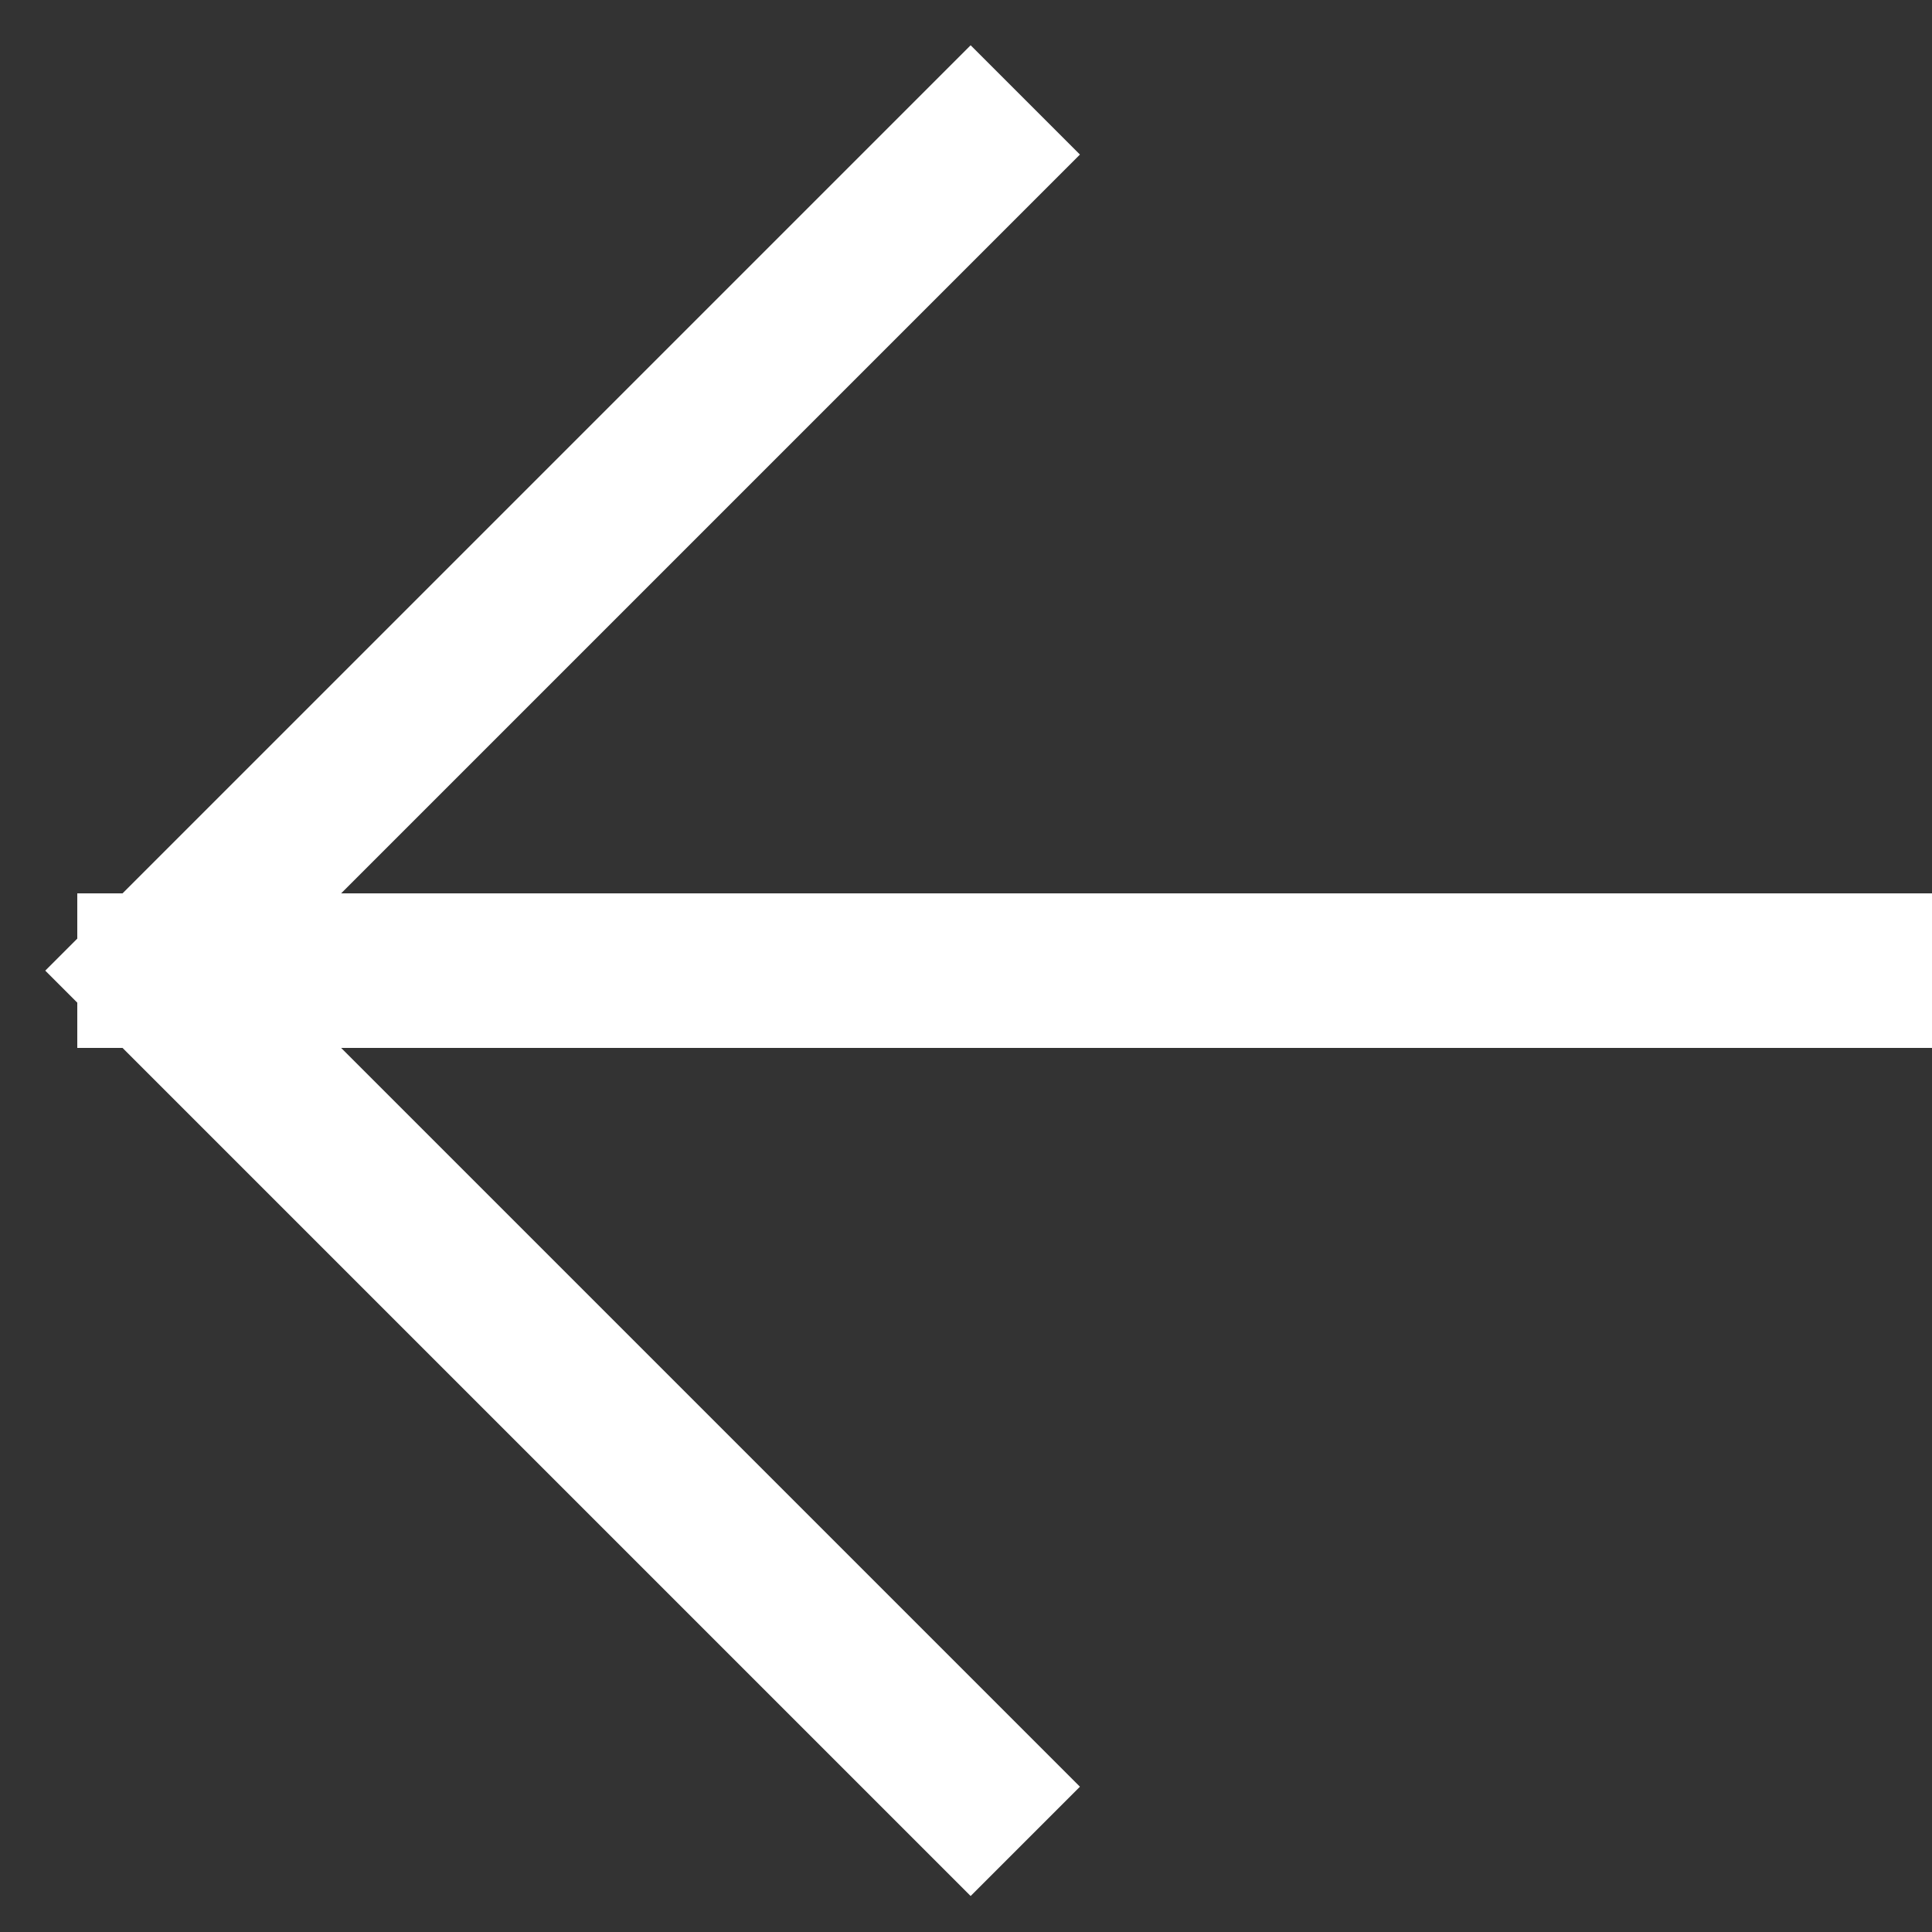<svg width="25" height="25" viewBox="0 0 25 25" fill="none" xmlns="http://www.w3.org/2000/svg">
<rect x="0" y="0" width="25" height="25" fill="#333333" stroke="none"/>
<path d="M24 12.56H2M2 12.56L12.56 2M2 12.56L12.56 23.12" stroke="#FFF" stroke-width="2" stroke-linecap="square"/>
</svg>
